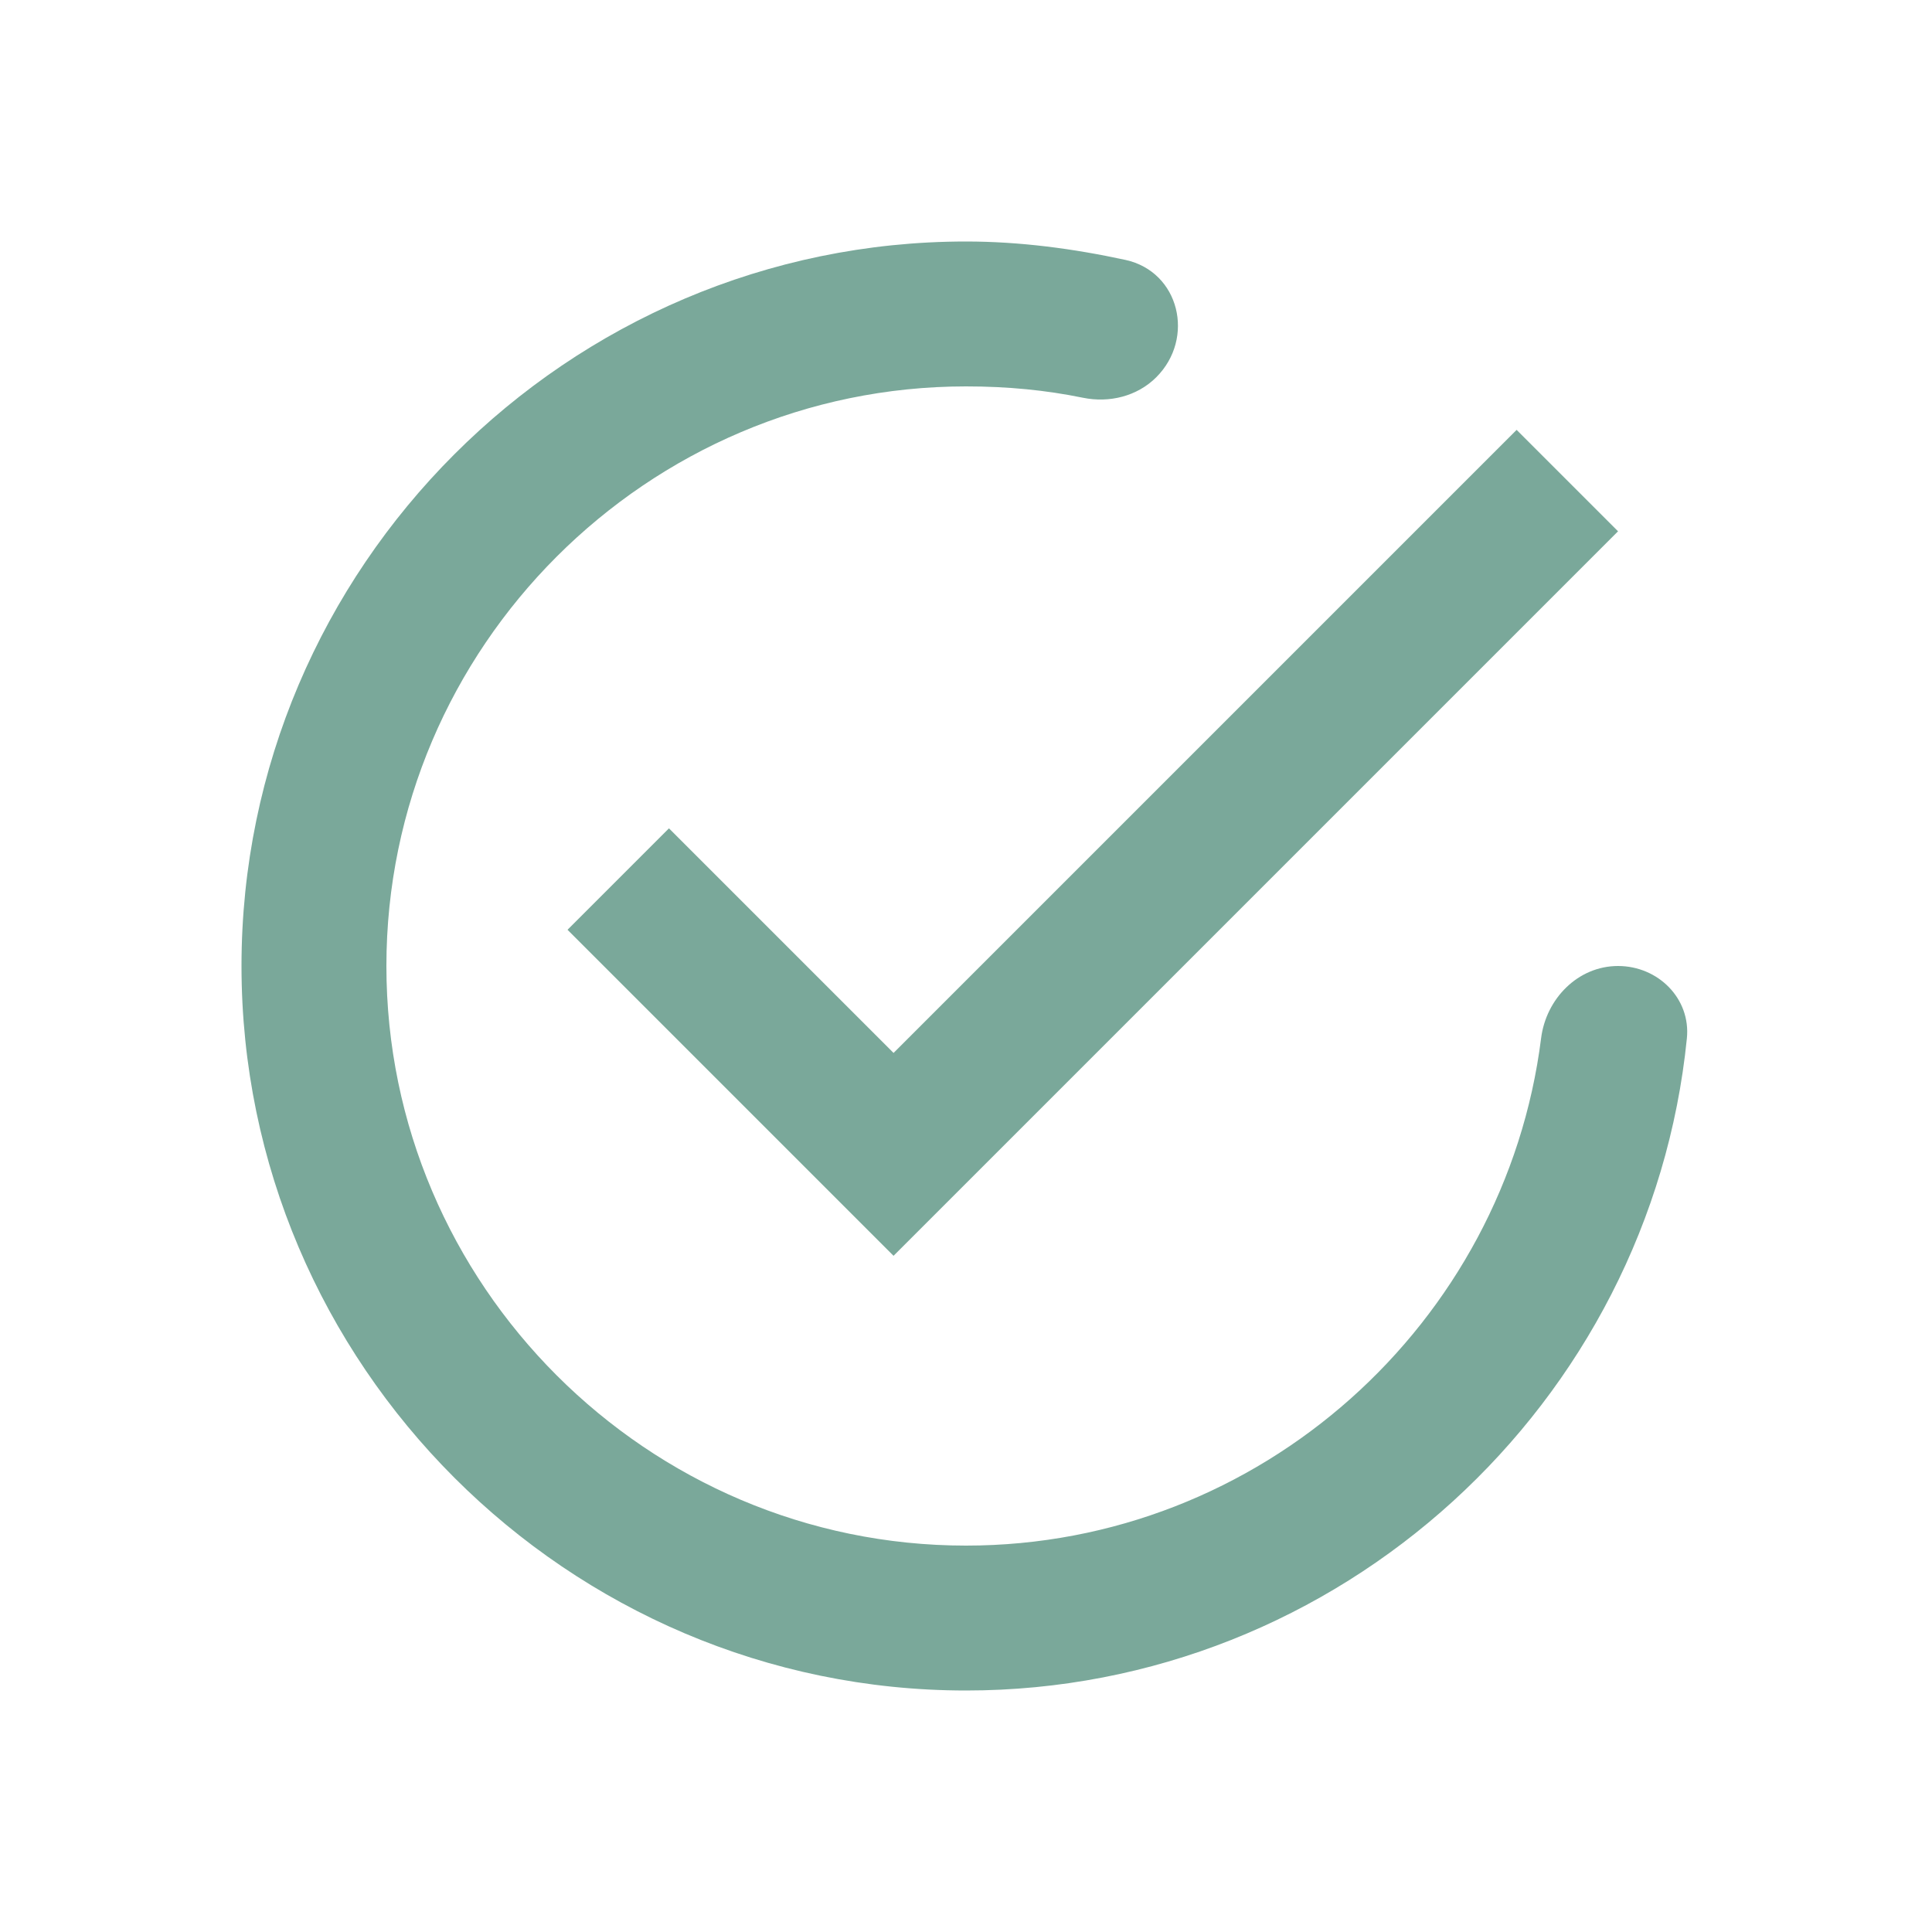 <svg width="24" height="24" viewBox="0 0 24 24" fill="none" xmlns="http://www.w3.org/2000/svg">
<path fill-rule="evenodd" clip-rule="evenodd" d="M8.31 10.29L7.05 11.55L11.1 15.6L20.1 6.6L18.84 5.34L11.1 13.08L8.31 10.29ZM20.1 12C19.603 12 19.206 12.405 19.144 12.898C18.698 16.438 15.656 19.2 12 19.2C8.04 19.2 4.8 15.96 4.8 12C4.8 8.04 8.04 4.8 12 4.8C12.52 4.8 12.993 4.847 13.453 4.941C13.781 5.008 14.127 4.923 14.364 4.686C14.849 4.201 14.652 3.376 13.982 3.229C13.332 3.088 12.666 3 12 3C7.05 3 3 7.05 3 12C3 16.95 7.05 21 12 21C16.647 21 20.5 17.431 20.955 12.899C21.005 12.404 20.597 12 20.1 12Z" fill="#7AA89A"/>
</svg>

